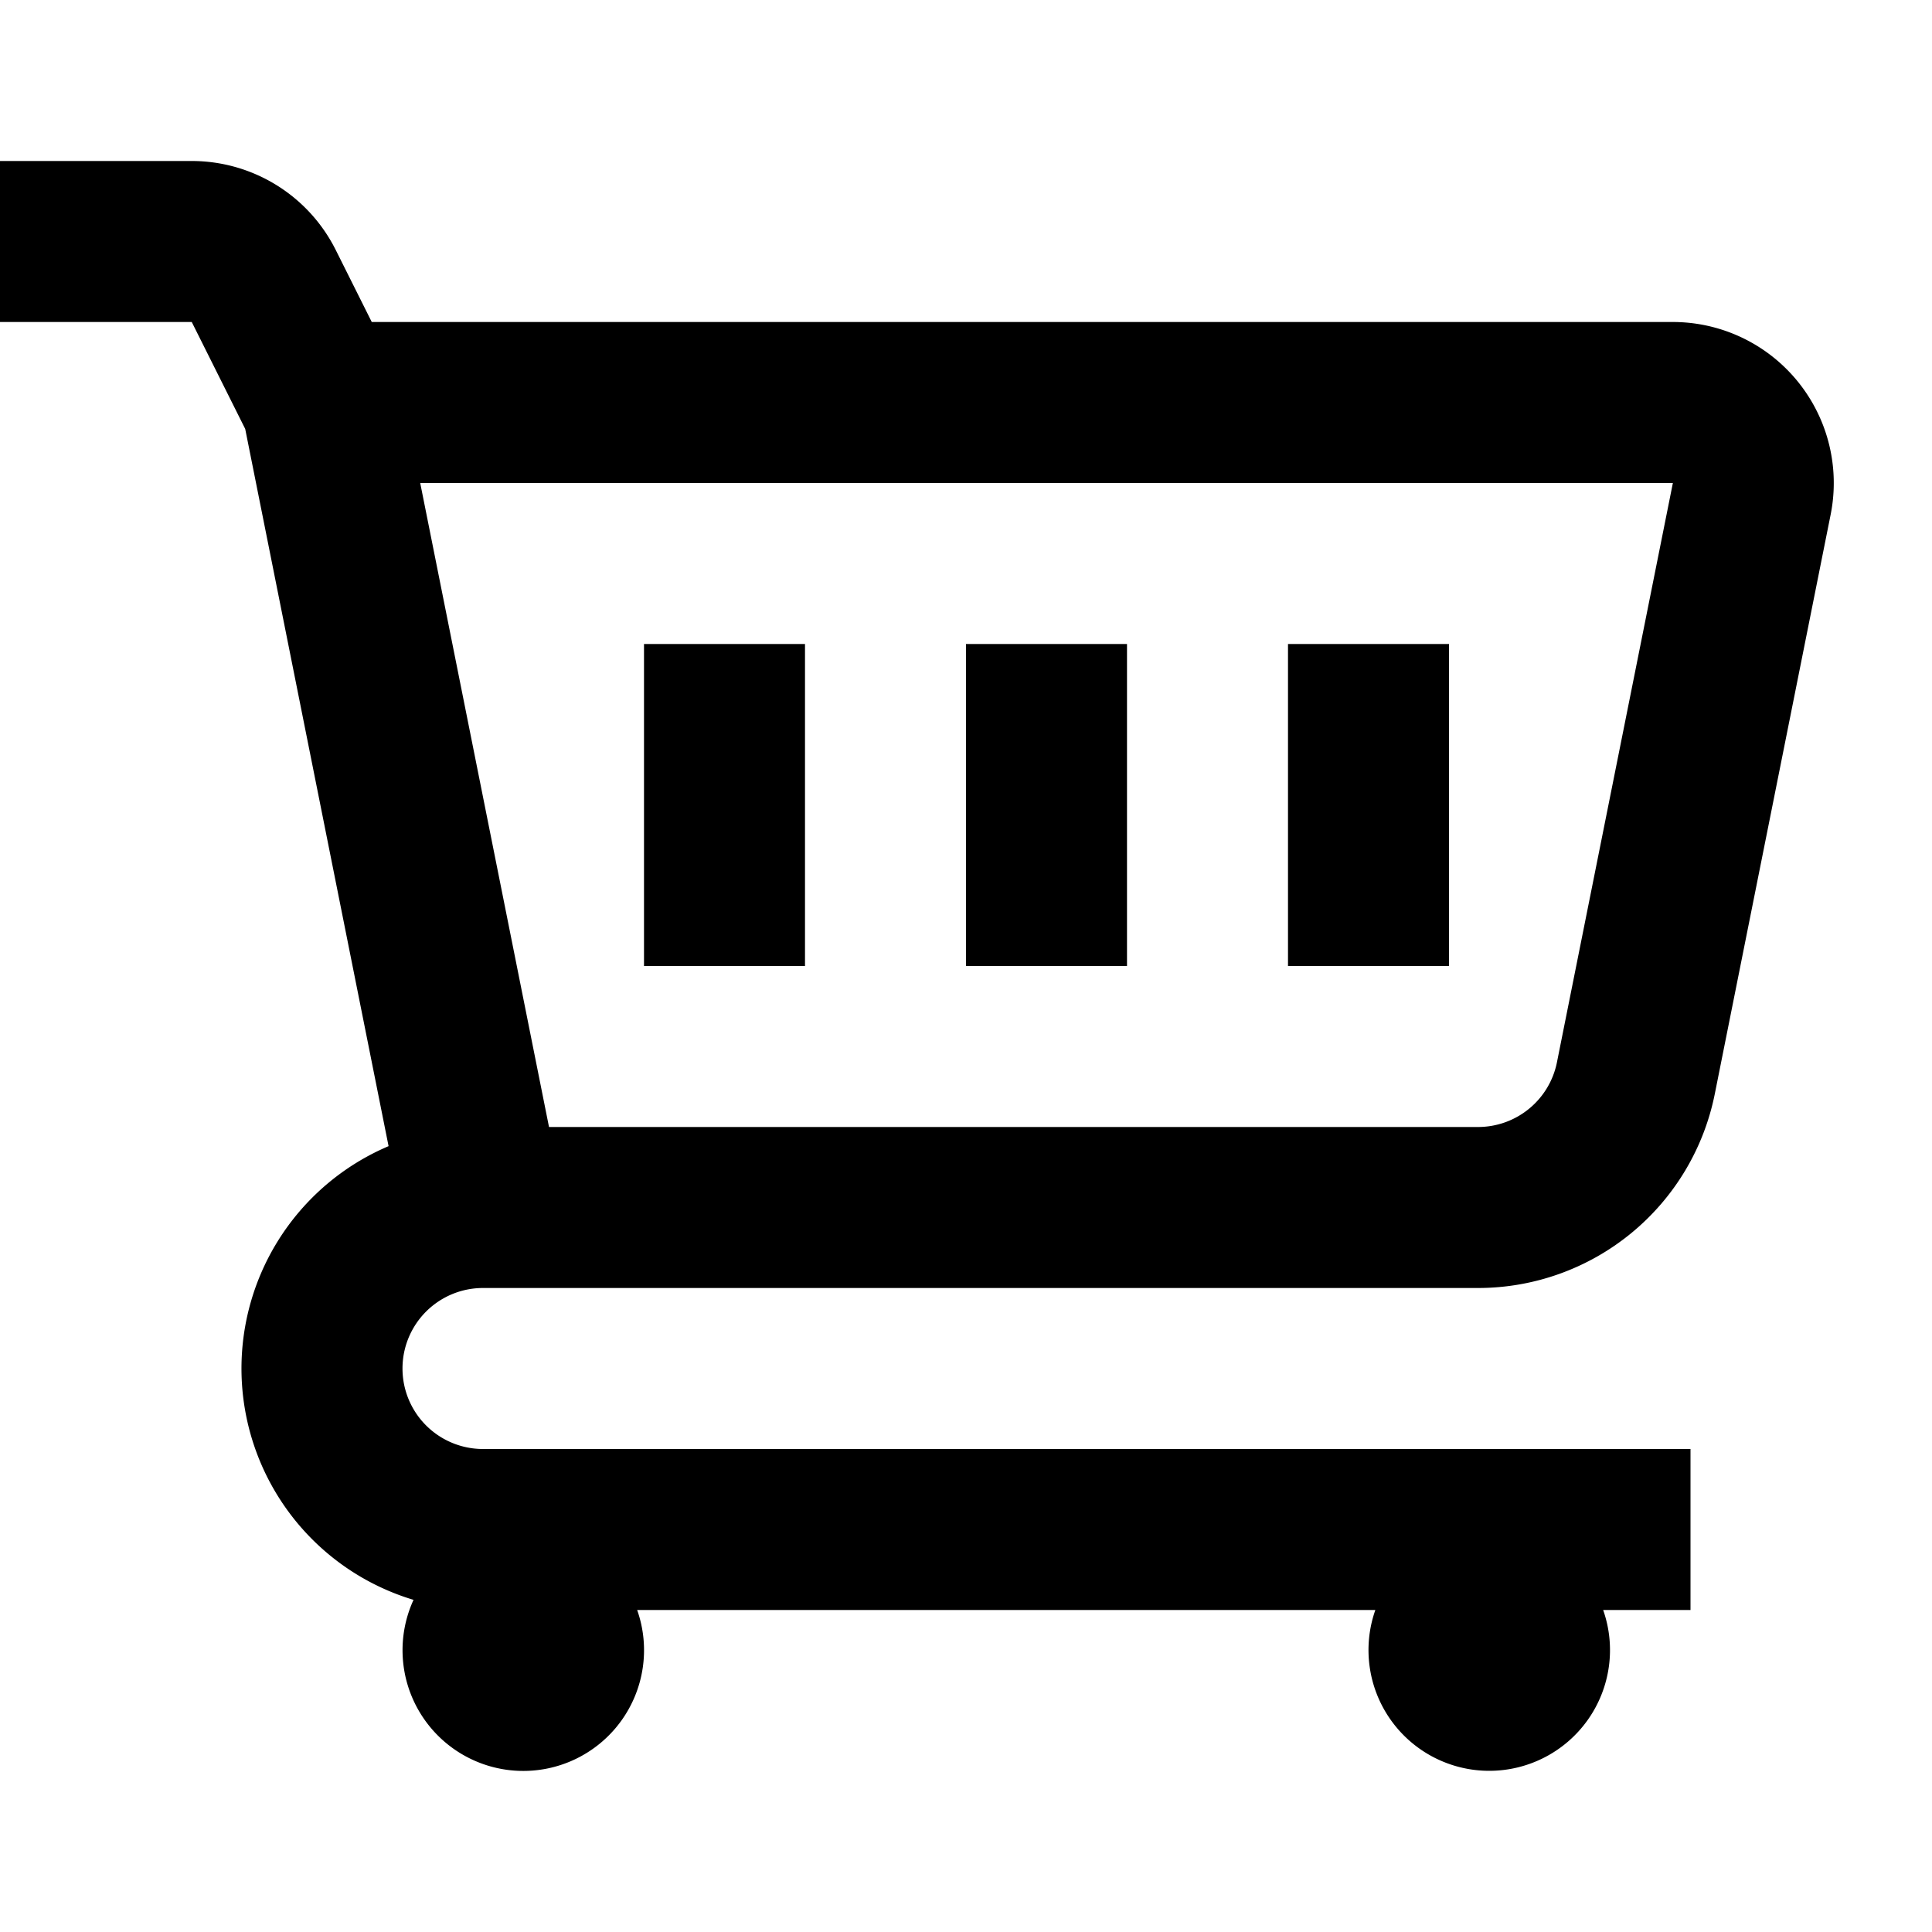 <svg xmlns="http://www.w3.org/2000/svg" width="24" height="24" fill="currentColor" viewBox="0 0 24 24">
  <path d="M8 8v4h2V8H8zM12 12V8h2v4h-2zM16 8v4h2V8h-2z"/>
  <path fill-rule="evenodd" d="M0 2h2.382a2 2 0 011.789 1.106L4.618 4H20.78a2 2 0 011.961 2.392l-1.439 7.196A3 3 0 0118.361 16H6a1 1 0 100 2h15v2h-1.085a1.5 1.5 0 11-2.83 0h-9.17a1.5 1.5 0 11-2.778-.126 3.001 3.001 0 01-.31-5.636l-1.781-8.91L2.382 4H0V2zm5.22 4l1.6 8h11.54a1 1 0 00.981-.804L20.781 6H5.22z" clip-rule="evenodd"/>
</svg>
